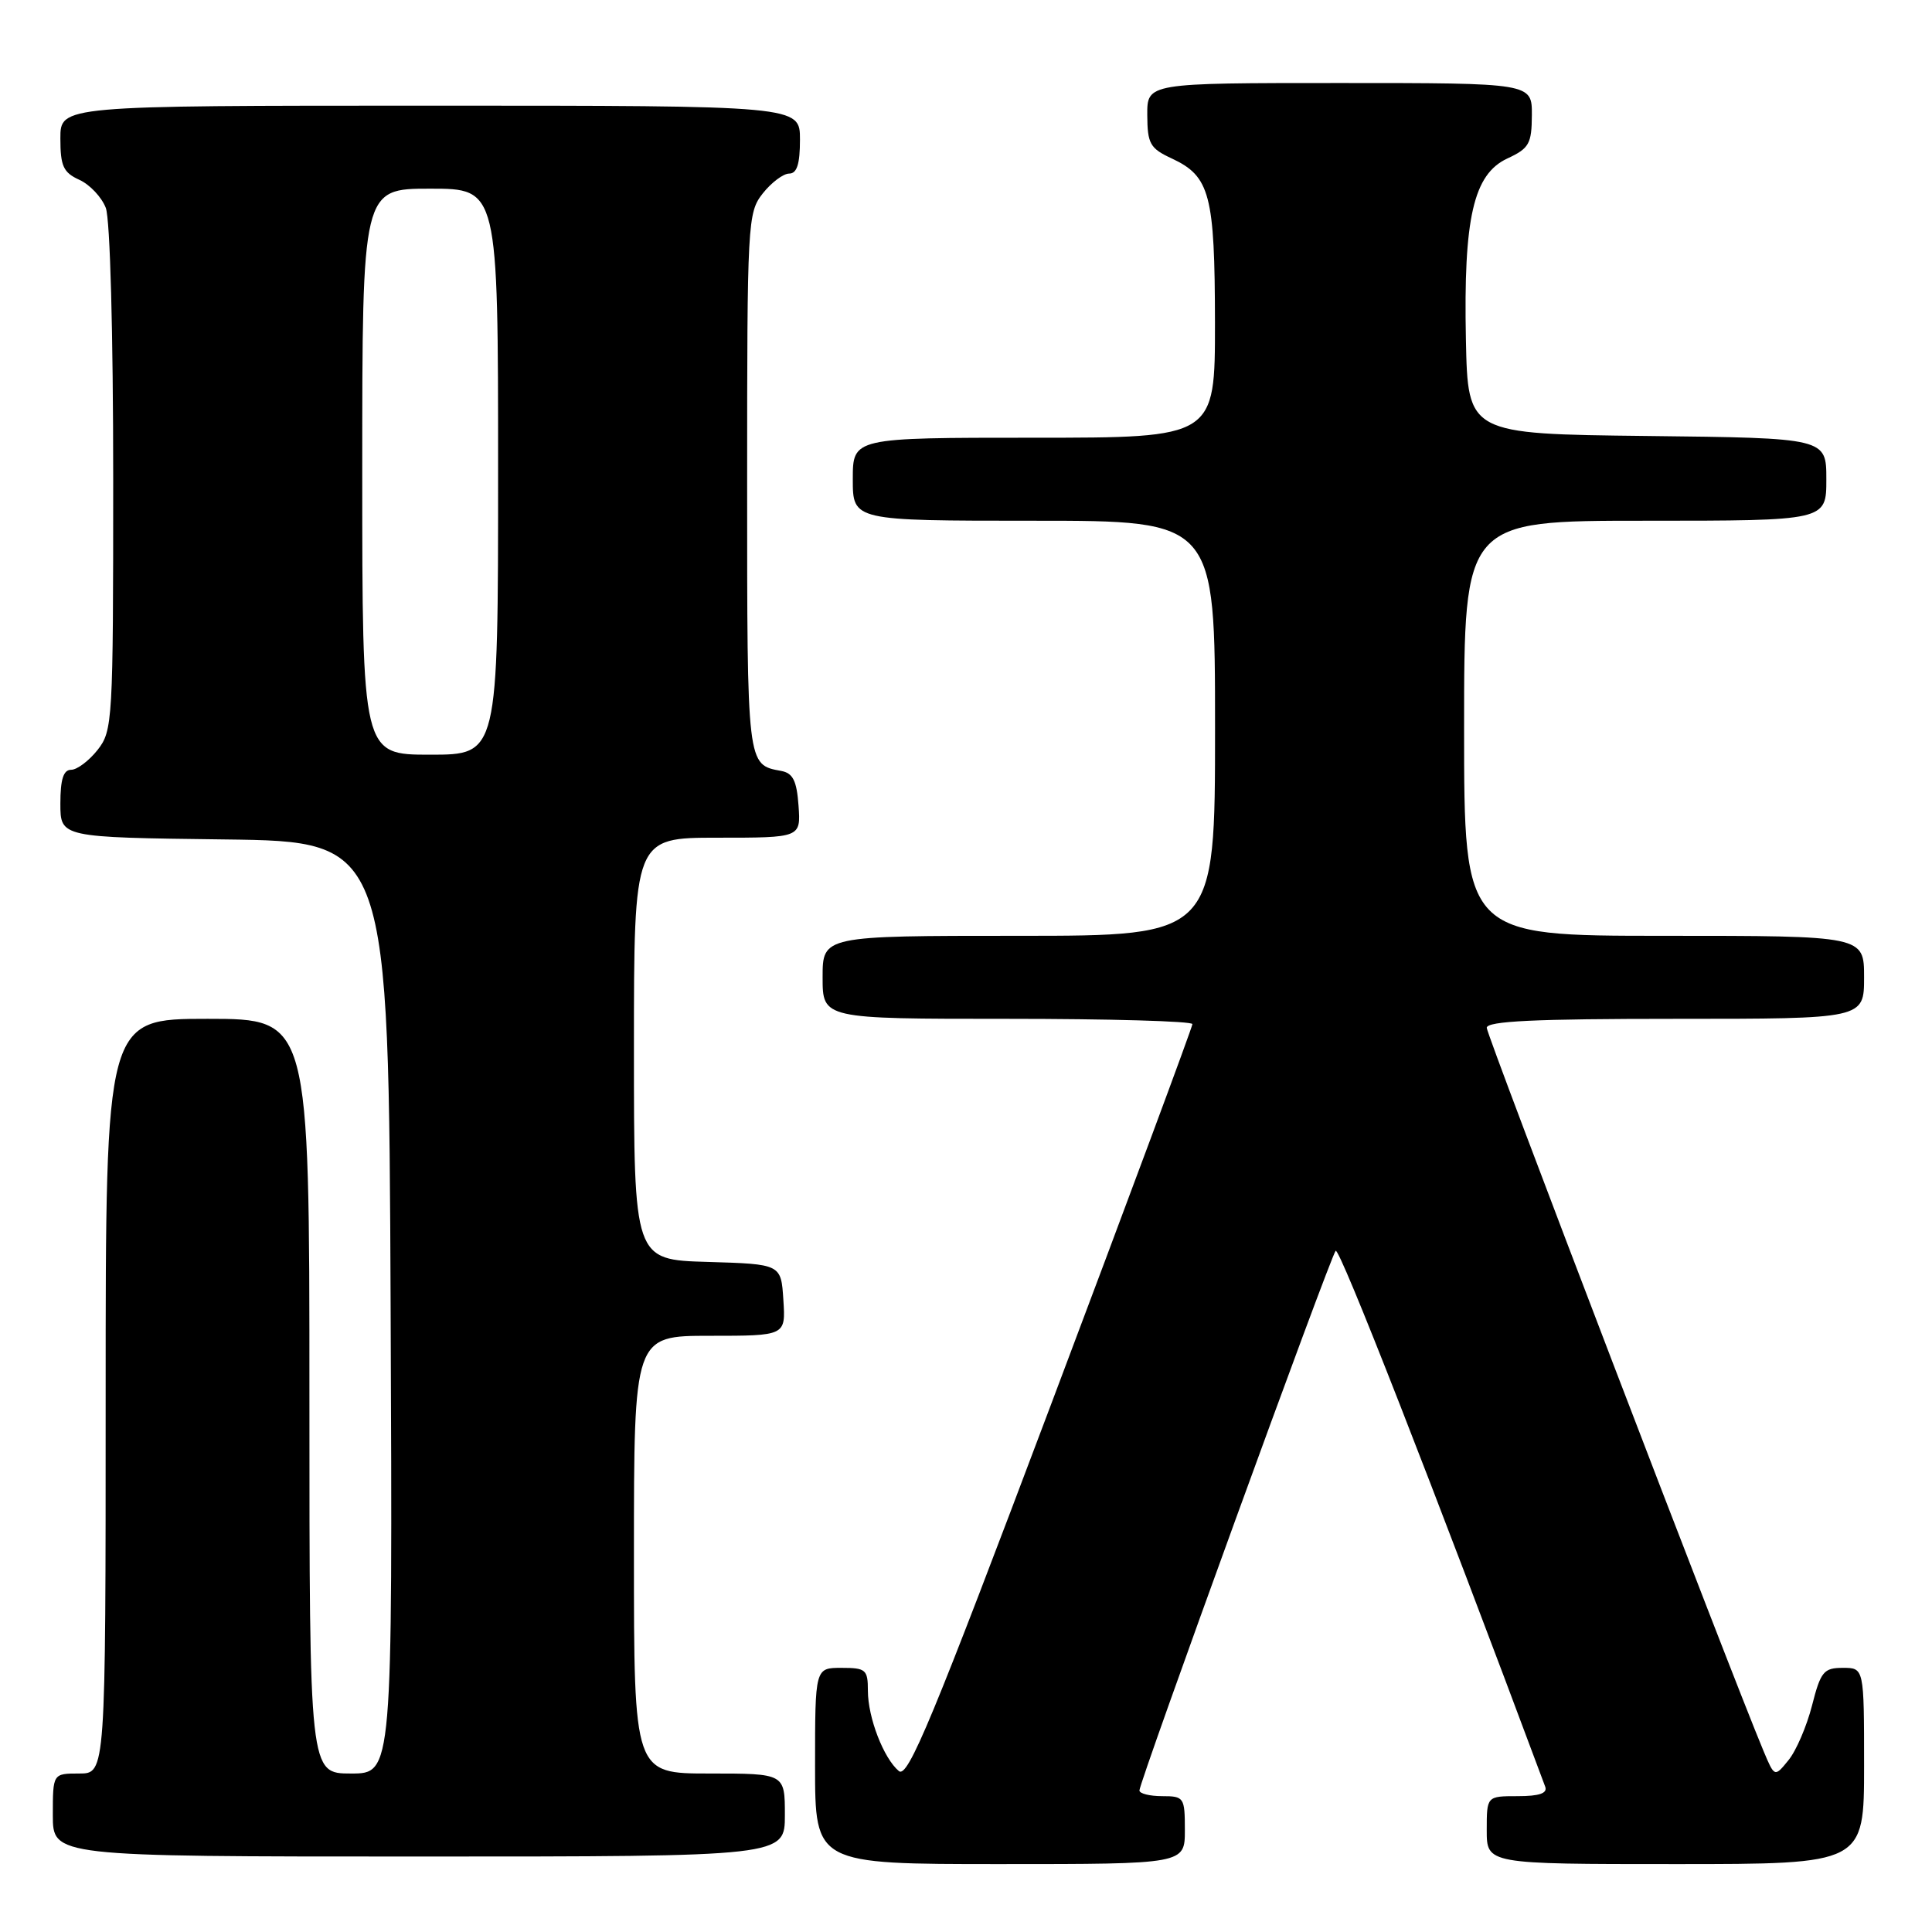 <?xml version="1.0" encoding="UTF-8" standalone="no"?>
<!DOCTYPE svg PUBLIC "-//W3C//DTD SVG 1.1//EN" "http://www.w3.org/Graphics/SVG/1.1/DTD/svg11.dtd" >
<svg xmlns="http://www.w3.org/2000/svg" xmlns:xlink="http://www.w3.org/1999/xlink" version="1.1" viewBox="0 0 256 256">
 <g >
 <path fill="currentColor"
d=" M 157.00 242.50 C 157.00 238.17 156.89 238.00 154.00 238.00 C 152.35 238.00 150.99 237.66 150.98 237.25 C 150.95 236.16 176.23 166.64 176.98 165.74 C 177.47 165.16 189.91 196.97 204.75 236.75 C 205.07 237.62 203.97 238.00 201.11 238.00 C 197.00 238.00 197.00 238.00 197.00 242.50 C 197.00 247.00 197.00 247.00 222.00 247.00 C 247.00 247.00 247.00 247.00 247.00 234.00 C 247.00 221.00 247.00 221.00 244.19 221.00 C 241.65 221.00 241.25 221.49 240.10 226.00 C 239.39 228.76 237.99 232.02 236.97 233.25 C 235.14 235.50 235.14 235.50 233.67 232.00 C 229.28 221.53 197.00 137.19 197.00 136.19 C 197.00 135.30 203.37 135.00 222.00 135.00 C 247.00 135.00 247.00 135.00 247.00 129.50 C 247.00 124.00 247.00 124.00 220.50 124.00 C 194.00 124.00 194.00 124.00 194.00 96.50 C 194.00 69.00 194.00 69.00 218.00 69.00 C 242.00 69.00 242.00 69.00 242.00 63.52 C 242.00 58.04 242.00 58.04 218.25 57.77 C 194.50 57.50 194.50 57.50 194.24 45.00 C 193.91 28.89 195.24 23.09 199.73 21.00 C 202.62 19.66 202.96 19.05 202.98 15.25 C 203.00 11.00 203.00 11.00 177.50 11.00 C 152.00 11.00 152.00 11.00 152.02 15.25 C 152.04 19.05 152.38 19.66 155.27 21.00 C 160.33 23.36 160.97 25.78 160.99 42.75 C 161.00 58.00 161.00 58.00 137.00 58.00 C 113.00 58.00 113.00 58.00 113.00 63.50 C 113.00 69.00 113.00 69.00 137.00 69.00 C 161.00 69.00 161.00 69.00 161.00 96.50 C 161.00 124.00 161.00 124.00 135.00 124.00 C 109.00 124.00 109.00 124.00 109.00 129.50 C 109.00 135.00 109.00 135.00 133.50 135.00 C 146.97 135.00 158.00 135.31 158.00 135.70 C 158.00 136.08 149.57 158.77 139.26 186.12 C 123.55 227.82 120.30 235.66 119.11 234.68 C 117.09 233.00 115.00 227.59 115.00 224.03 C 115.00 221.23 114.73 221.00 111.50 221.00 C 108.00 221.00 108.00 221.00 108.00 234.00 C 108.00 247.00 108.00 247.00 132.50 247.00 C 157.00 247.00 157.00 247.00 157.00 242.50 Z  M 104.00 240.50 C 104.00 235.00 104.00 235.00 94.00 235.00 C 84.00 235.00 84.00 235.00 84.00 206.00 C 84.00 177.00 84.00 177.00 94.05 177.00 C 104.11 177.00 104.11 177.00 103.80 172.25 C 103.50 167.50 103.50 167.50 93.75 167.21 C 84.00 166.93 84.00 166.93 84.00 138.96 C 84.00 111.00 84.00 111.00 95.06 111.00 C 106.11 111.00 106.11 111.00 105.81 106.76 C 105.57 103.44 105.07 102.44 103.50 102.15 C 98.97 101.32 99.00 101.59 99.00 64.01 C 99.00 29.37 99.06 28.19 101.07 25.63 C 102.21 24.19 103.79 23.00 104.57 23.00 C 105.60 23.00 106.00 21.73 106.00 18.50 C 106.00 14.00 106.00 14.00 57.00 14.00 C 8.00 14.00 8.00 14.00 8.00 18.34 C 8.00 22.01 8.39 22.86 10.52 23.83 C 11.91 24.46 13.48 26.14 14.02 27.55 C 14.59 29.05 15.00 44.11 15.00 63.43 C 15.00 95.60 14.93 96.82 12.93 99.37 C 11.79 100.81 10.21 102.00 9.43 102.00 C 8.40 102.00 8.00 103.27 8.00 106.48 C 8.00 110.96 8.00 110.96 29.75 111.23 C 51.50 111.50 51.50 111.50 51.76 173.25 C 52.02 235.00 52.02 235.00 46.51 235.00 C 41.00 235.00 41.00 235.00 41.00 185.00 C 41.00 135.00 41.00 135.00 27.50 135.00 C 14.00 135.00 14.00 135.00 14.00 185.00 C 14.00 235.00 14.00 235.00 10.50 235.00 C 7.00 235.00 7.00 235.00 7.00 240.50 C 7.00 246.00 7.00 246.00 55.50 246.00 C 104.00 246.00 104.00 246.00 104.00 240.50 Z  M 48.00 62.50 C 48.00 25.00 48.00 25.00 57.00 25.00 C 66.00 25.00 66.00 25.00 66.00 62.50 C 66.00 100.00 66.00 100.00 57.00 100.00 C 48.00 100.00 48.00 100.00 48.00 62.50 Z "/>
</g>
</svg>